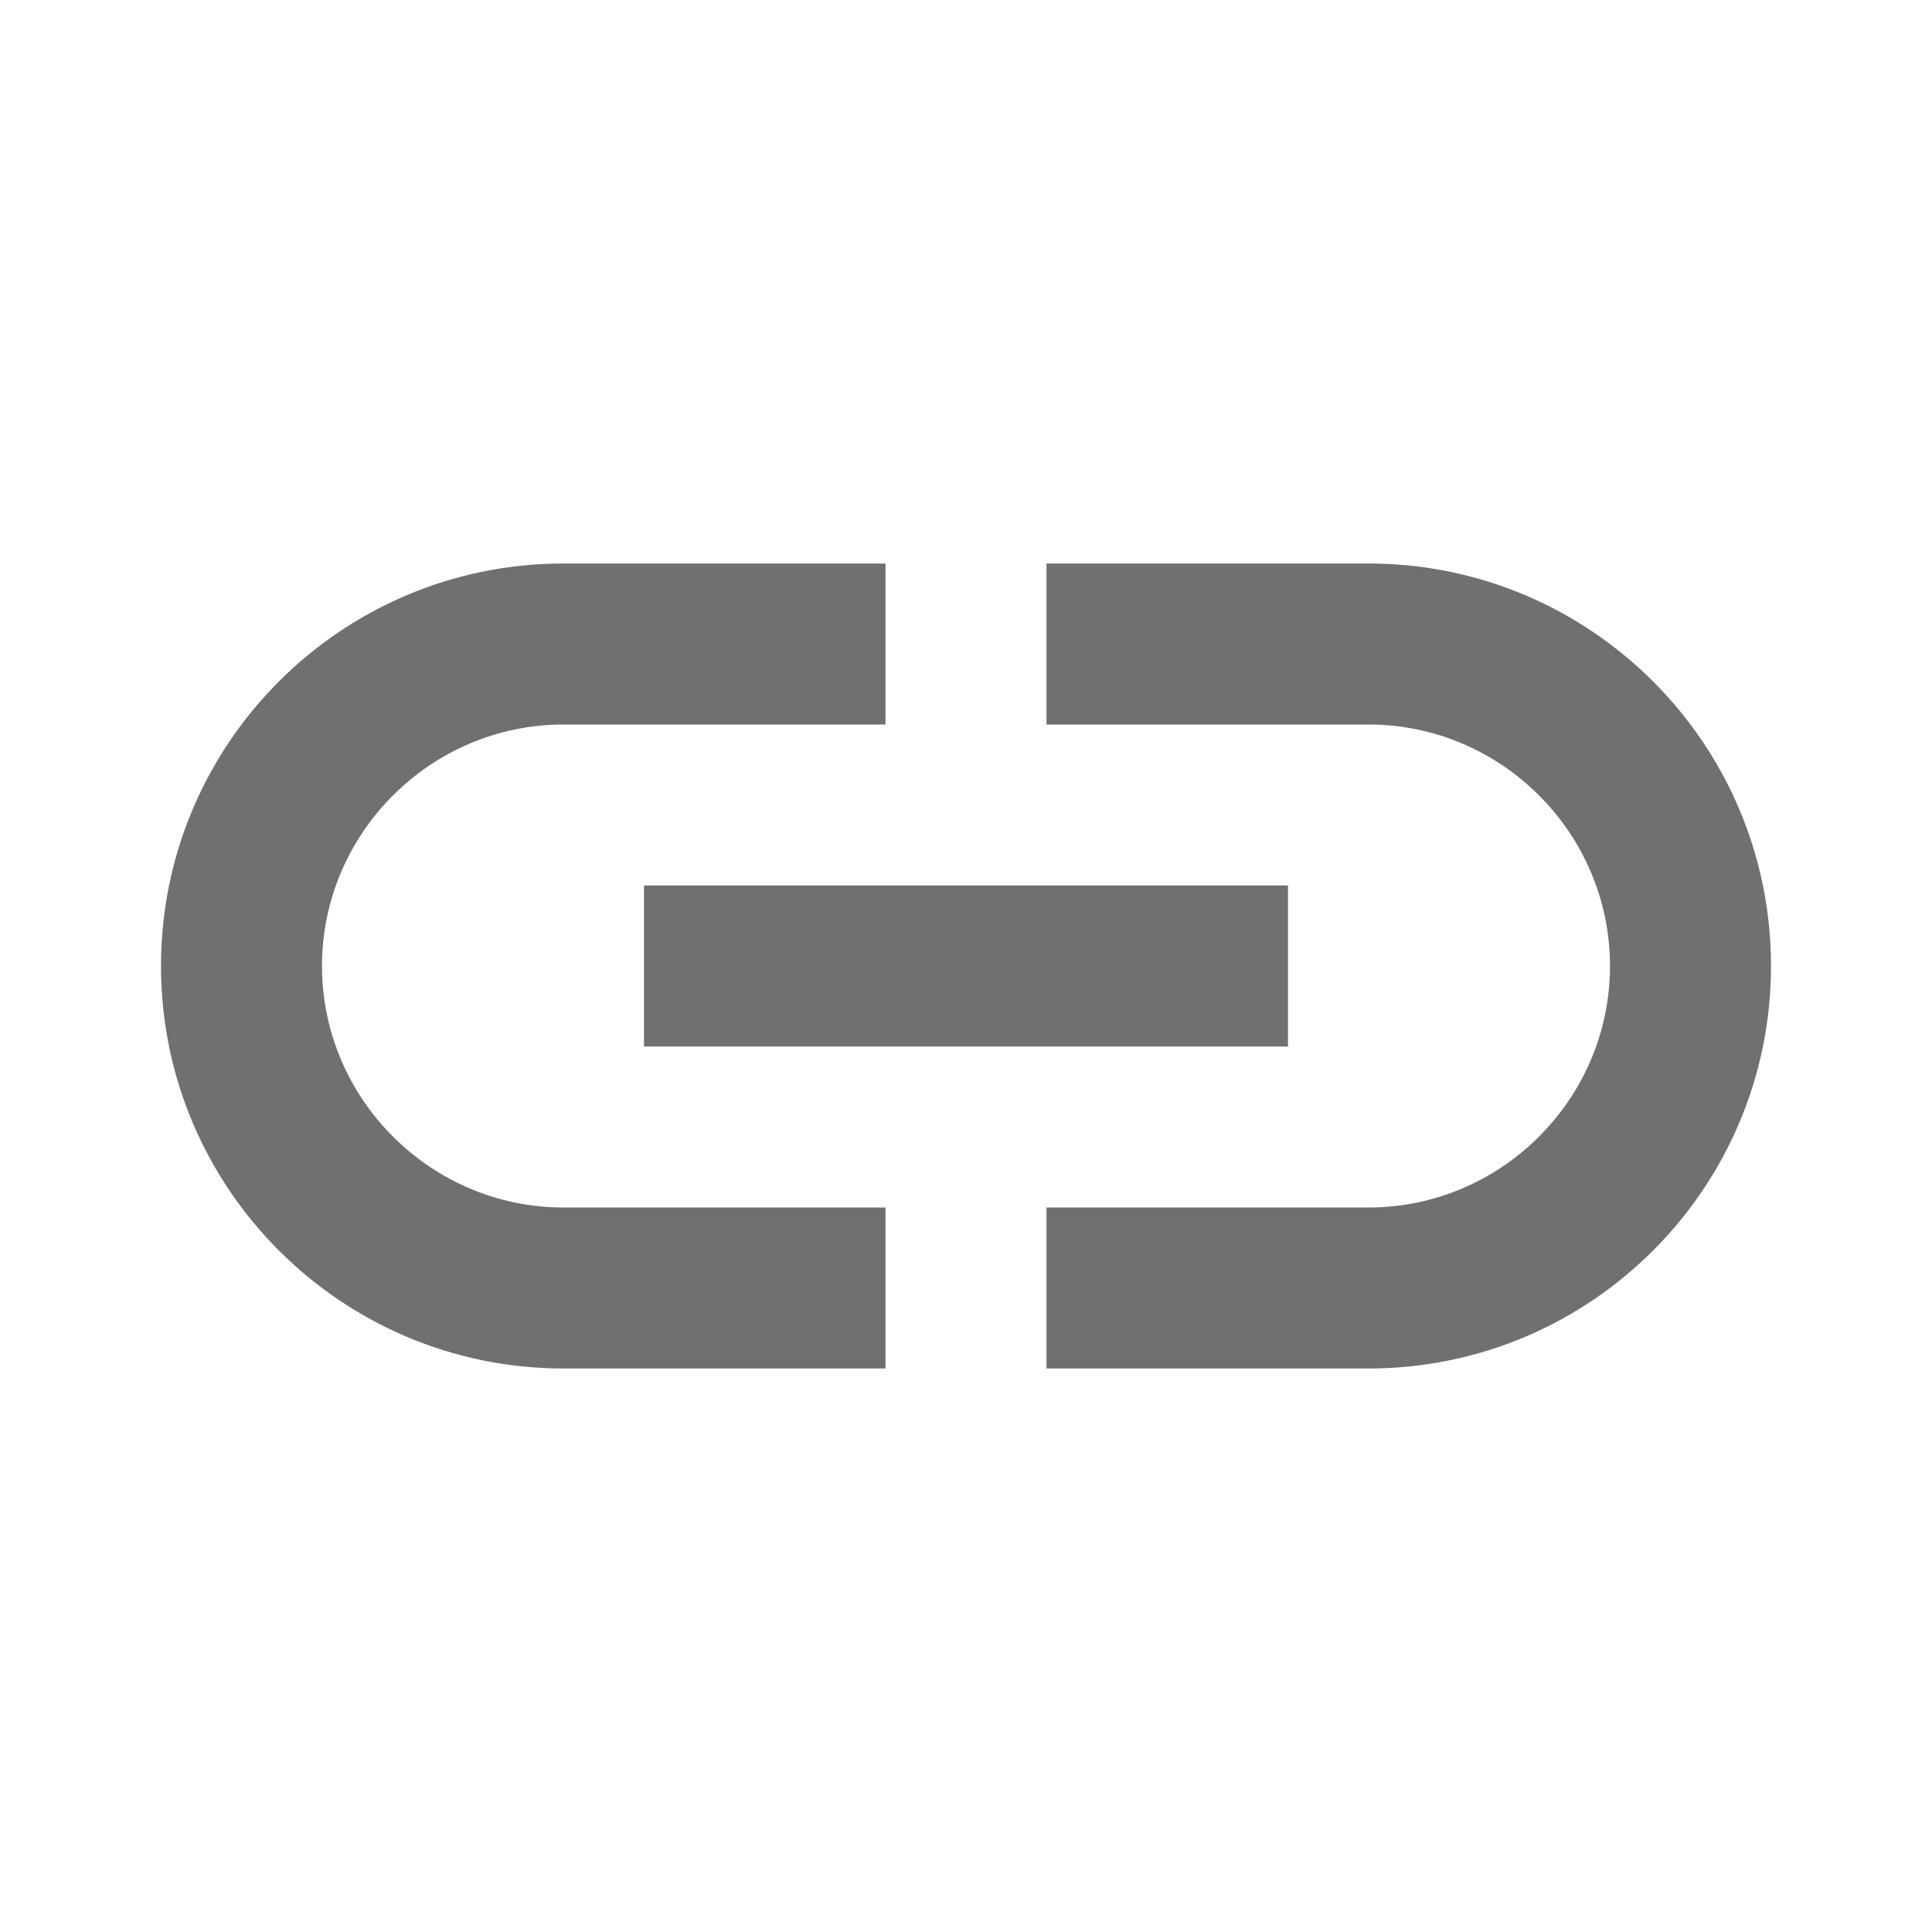 <svg width="48" height="48" viewBox="0 0 48 48" fill="none" xmlns="http://www.w3.org/2000/svg">
<g clip-path="url(#clip0_208_101)">
<path d="M34 14H26V18H34C37.3 18 40 20.7 40 24C40 27.3 37.3 30 34 30H26V34H34C39.52 34 44 29.52 44 24C44 18.48 39.52 14 34 14ZM22 30H14C10.7 30 8 27.3 8 24C8 20.7 10.7 18 14 18H22V14H14C8.48 14 4 18.48 4 24C4 29.52 8.48 34 14 34H22V30ZM16 22H32V26H16V22Z" fill="#707070"/>
</g>
<defs>
<clipPath id="clip0_208_101">
<rect width="48" height="48" fill="white"/>
</clipPath>
</defs>
</svg>

